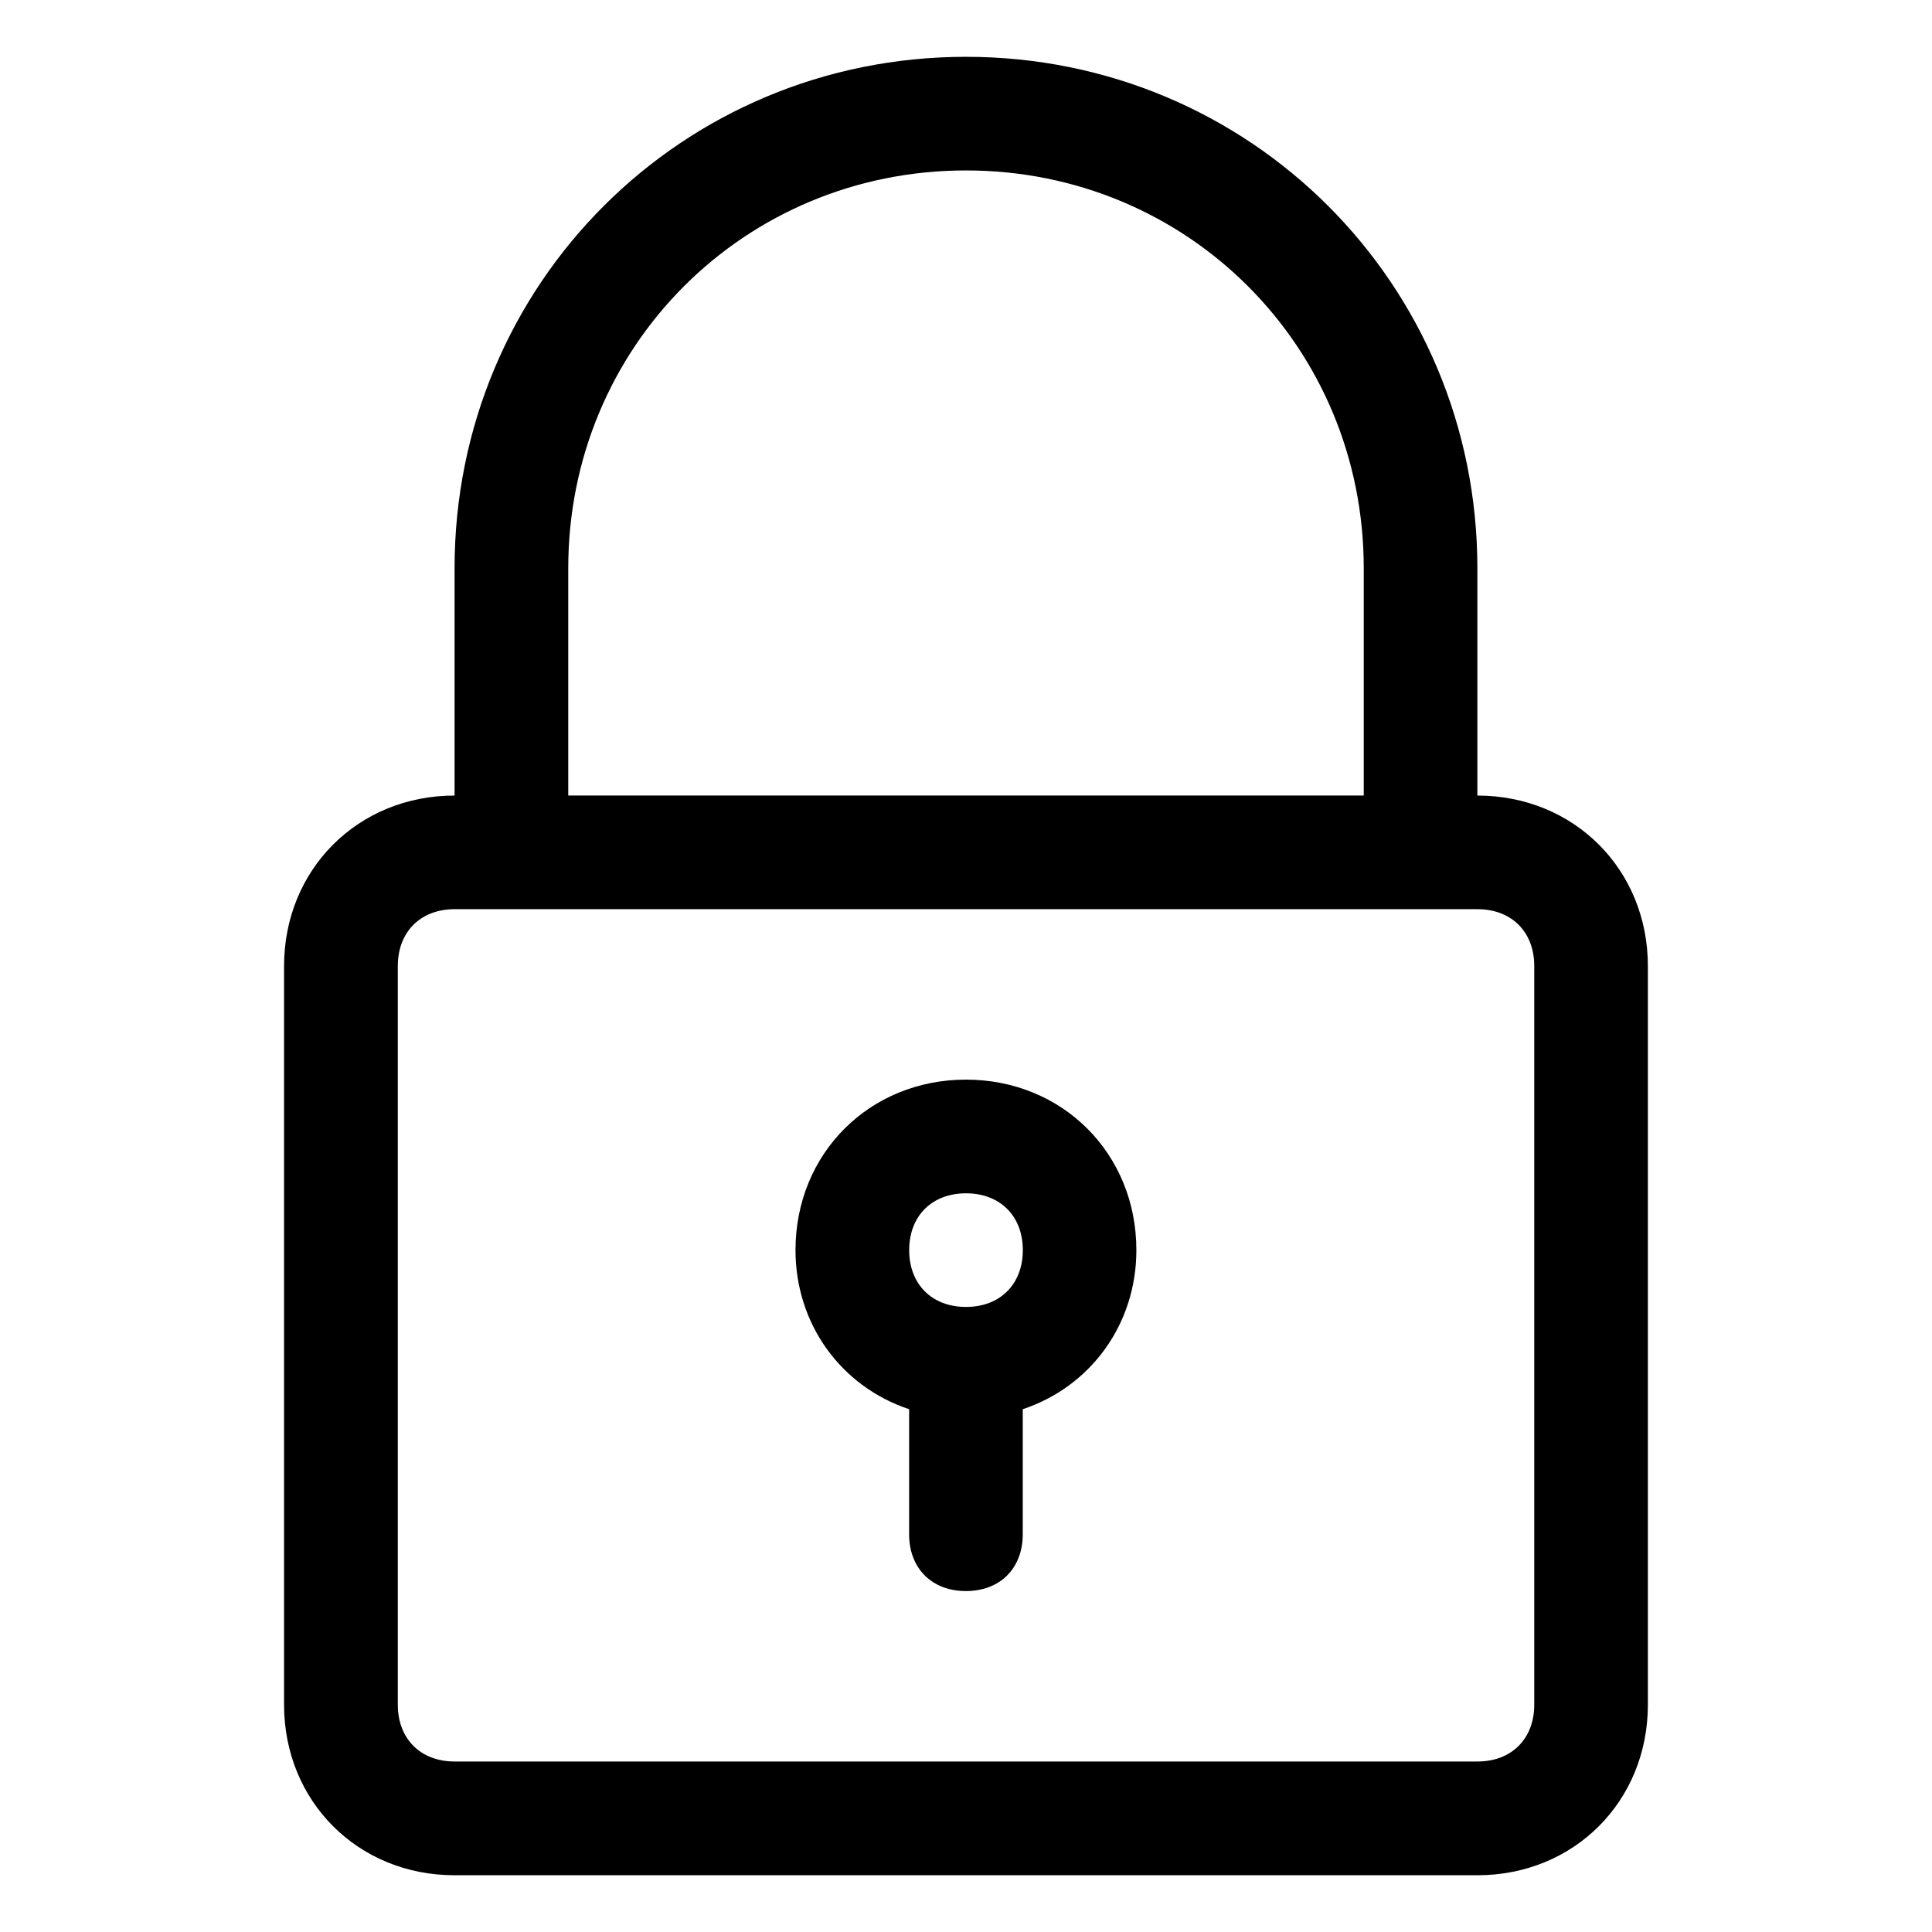 <!-- Generated by IcoMoon.io -->
<svg version="1.1" xmlns="http://www.w3.org/2000/svg" width="32" height="32" viewBox="0 0 32 32">
<title>padlock</title>
<path d="M16 0.941c-4.706 0-8.471 3.765-8.471 8.471v3.765c-1.6 0-2.824 1.224-2.824 2.824v12.235c0 1.6 1.224 2.824 2.824 2.824h16.941c1.6 0 2.824-1.224 2.824-2.824v-12.235c0-1.6-1.224-2.824-2.824-2.824v-3.765c0-4.706-3.765-8.471-8.471-8.471zM25.412 16v12.235c0 0.565-0.376 0.941-0.941 0.941h-16.941c-0.565 0-0.941-0.376-0.941-0.941v-12.235c0-0.565 0.376-0.941 0.941-0.941h16.941c0.565 0 0.941 0.376 0.941 0.941zM9.412 13.176v-3.765c0-3.671 2.918-6.588 6.588-6.588s6.588 2.918 6.588 6.588v3.765z"></path>
<path d="M16 17.882c-1.6 0-2.824 1.224-2.824 2.824 0 1.224 0.753 2.259 1.882 2.635v2.071c0 0.565 0.376 0.941 0.941 0.941s0.941-0.376 0.941-0.941v-2.071c1.129-0.376 1.882-1.412 1.882-2.635 0-1.6-1.224-2.824-2.824-2.824zM16 21.647c-0.565 0-0.941-0.376-0.941-0.941s0.376-0.941 0.941-0.941 0.941 0.376 0.941 0.941-0.376 0.941-0.941 0.941z"></path>
</svg>
